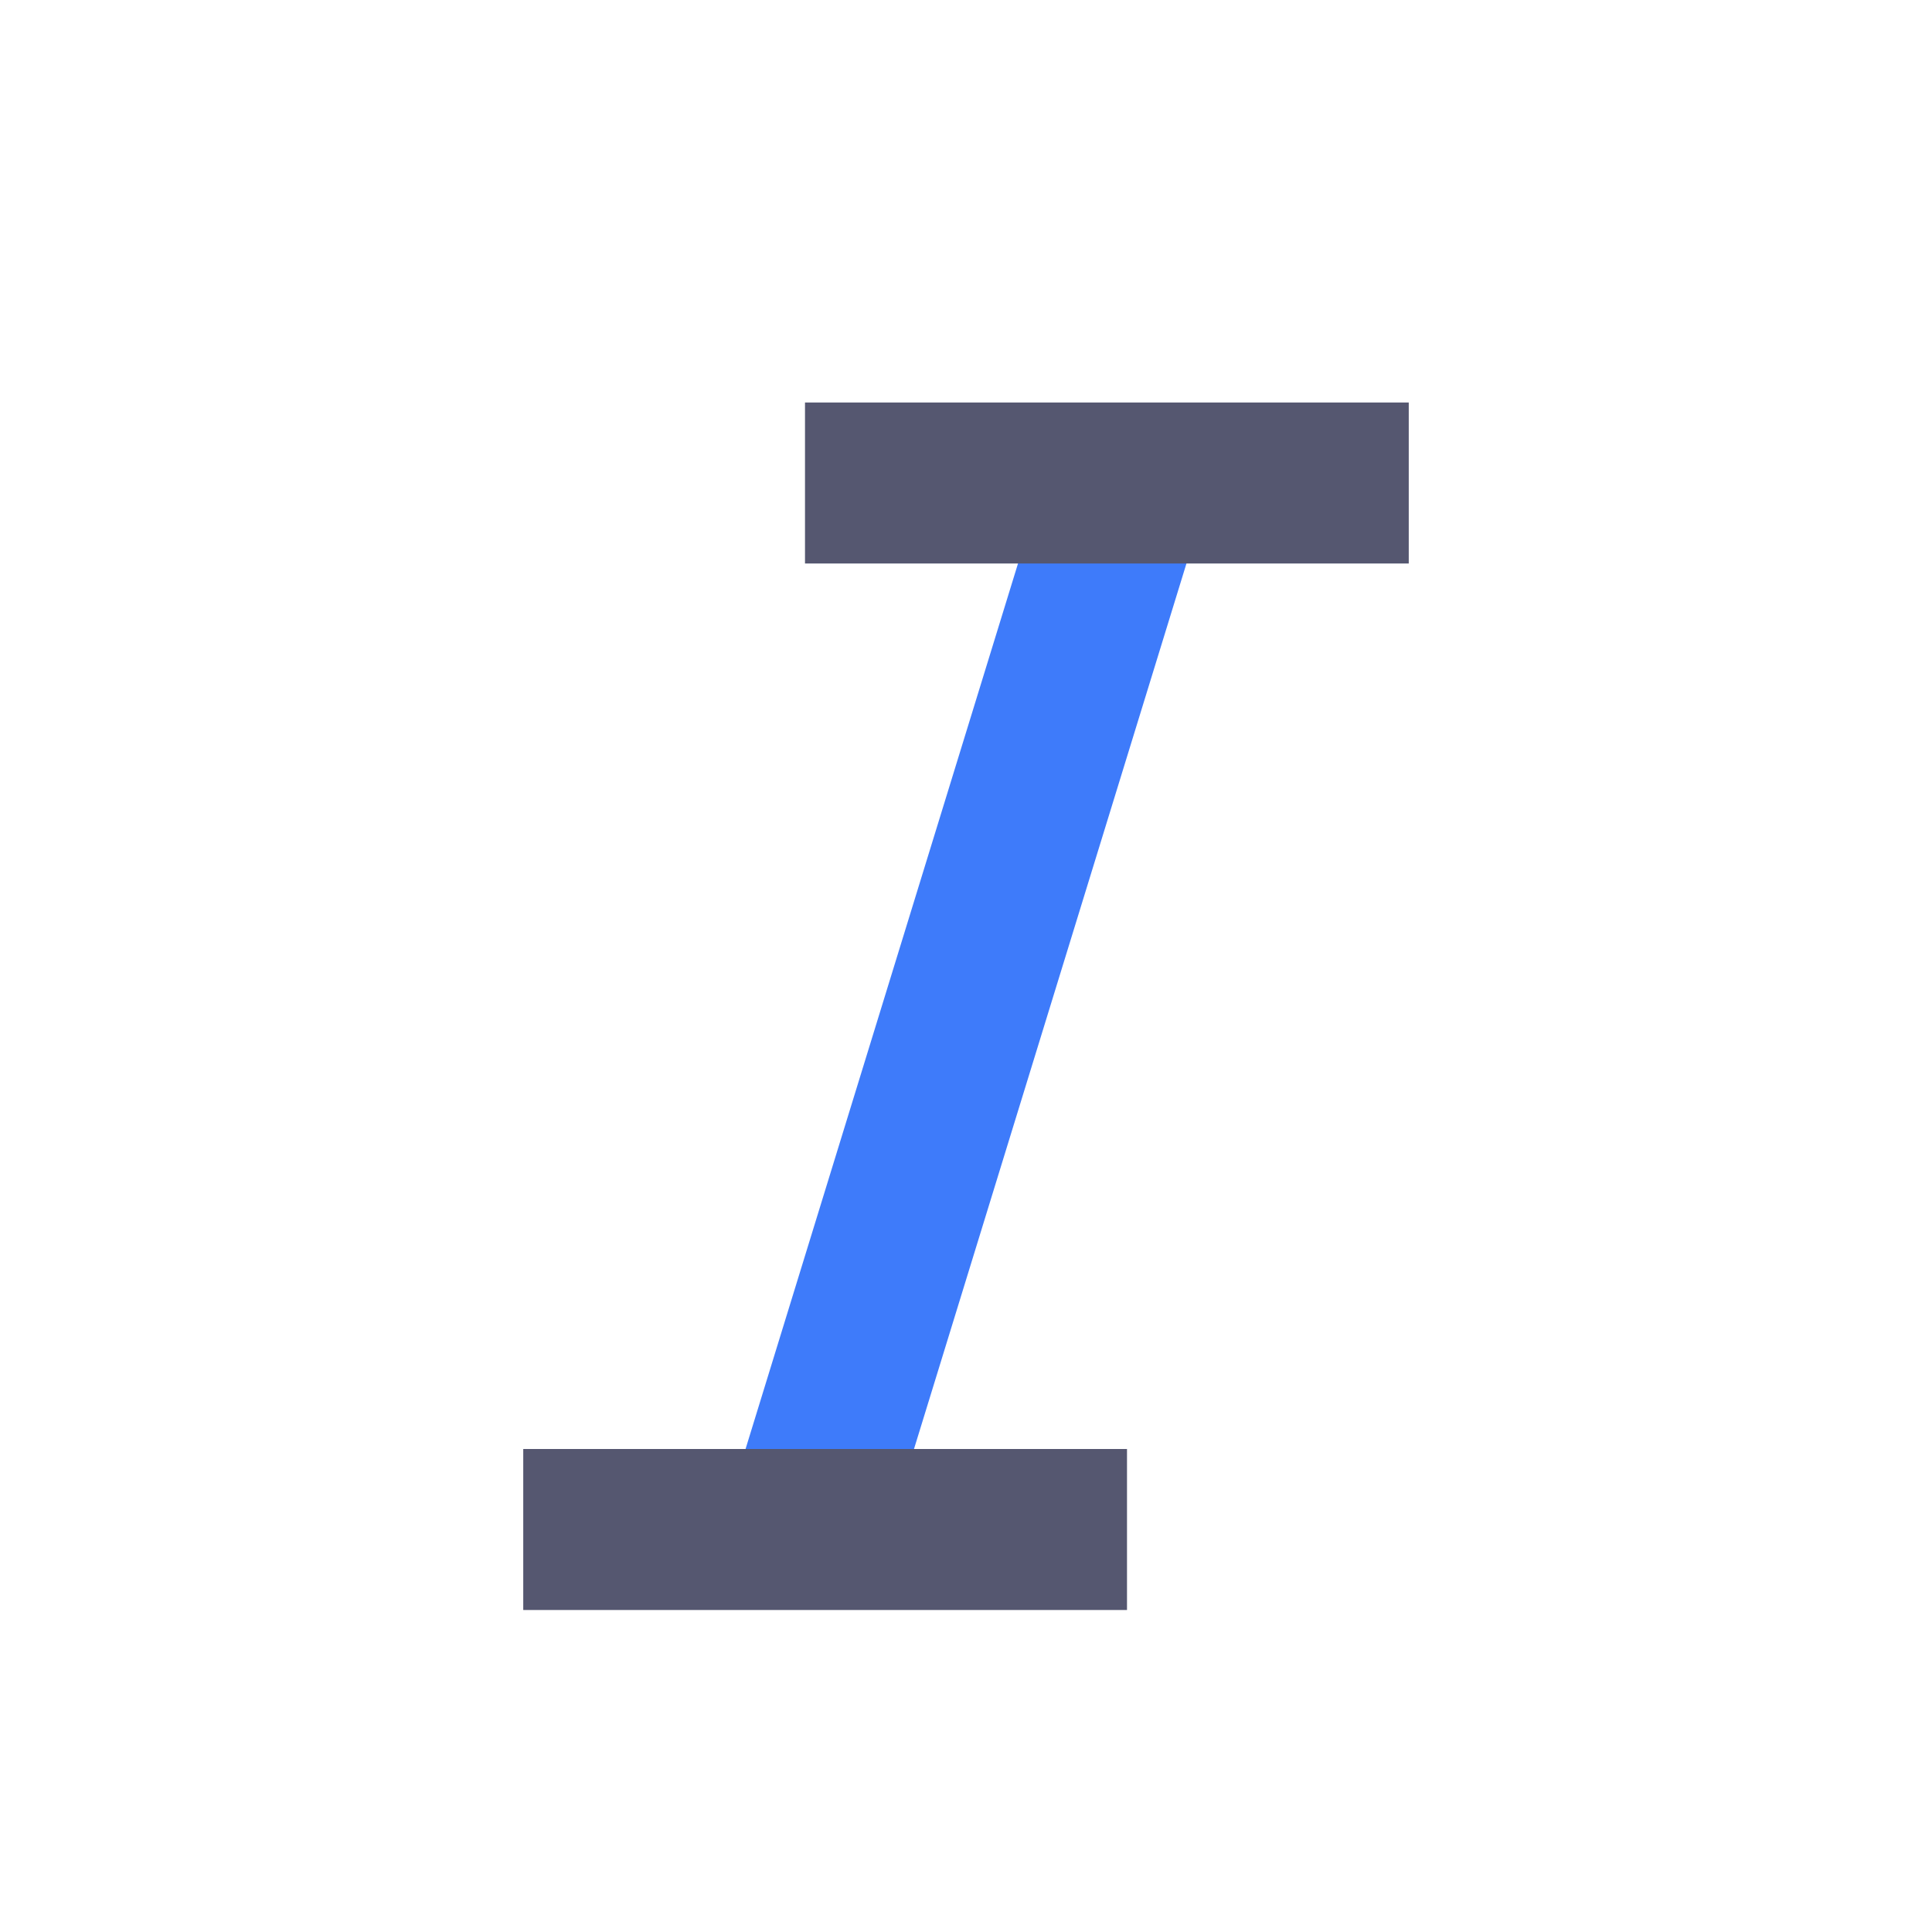 <svg width="24" height="24" viewBox="0 0 24 24" fill="none" xmlns="http://www.w3.org/2000/svg">
<path d="M14 6L10 19" stroke="#3E7BFA" stroke-width="2"/>
<path d="M10 6H14H17.5M6.5 19H10H14" stroke="#555770" stroke-width="2"/>
</svg>
